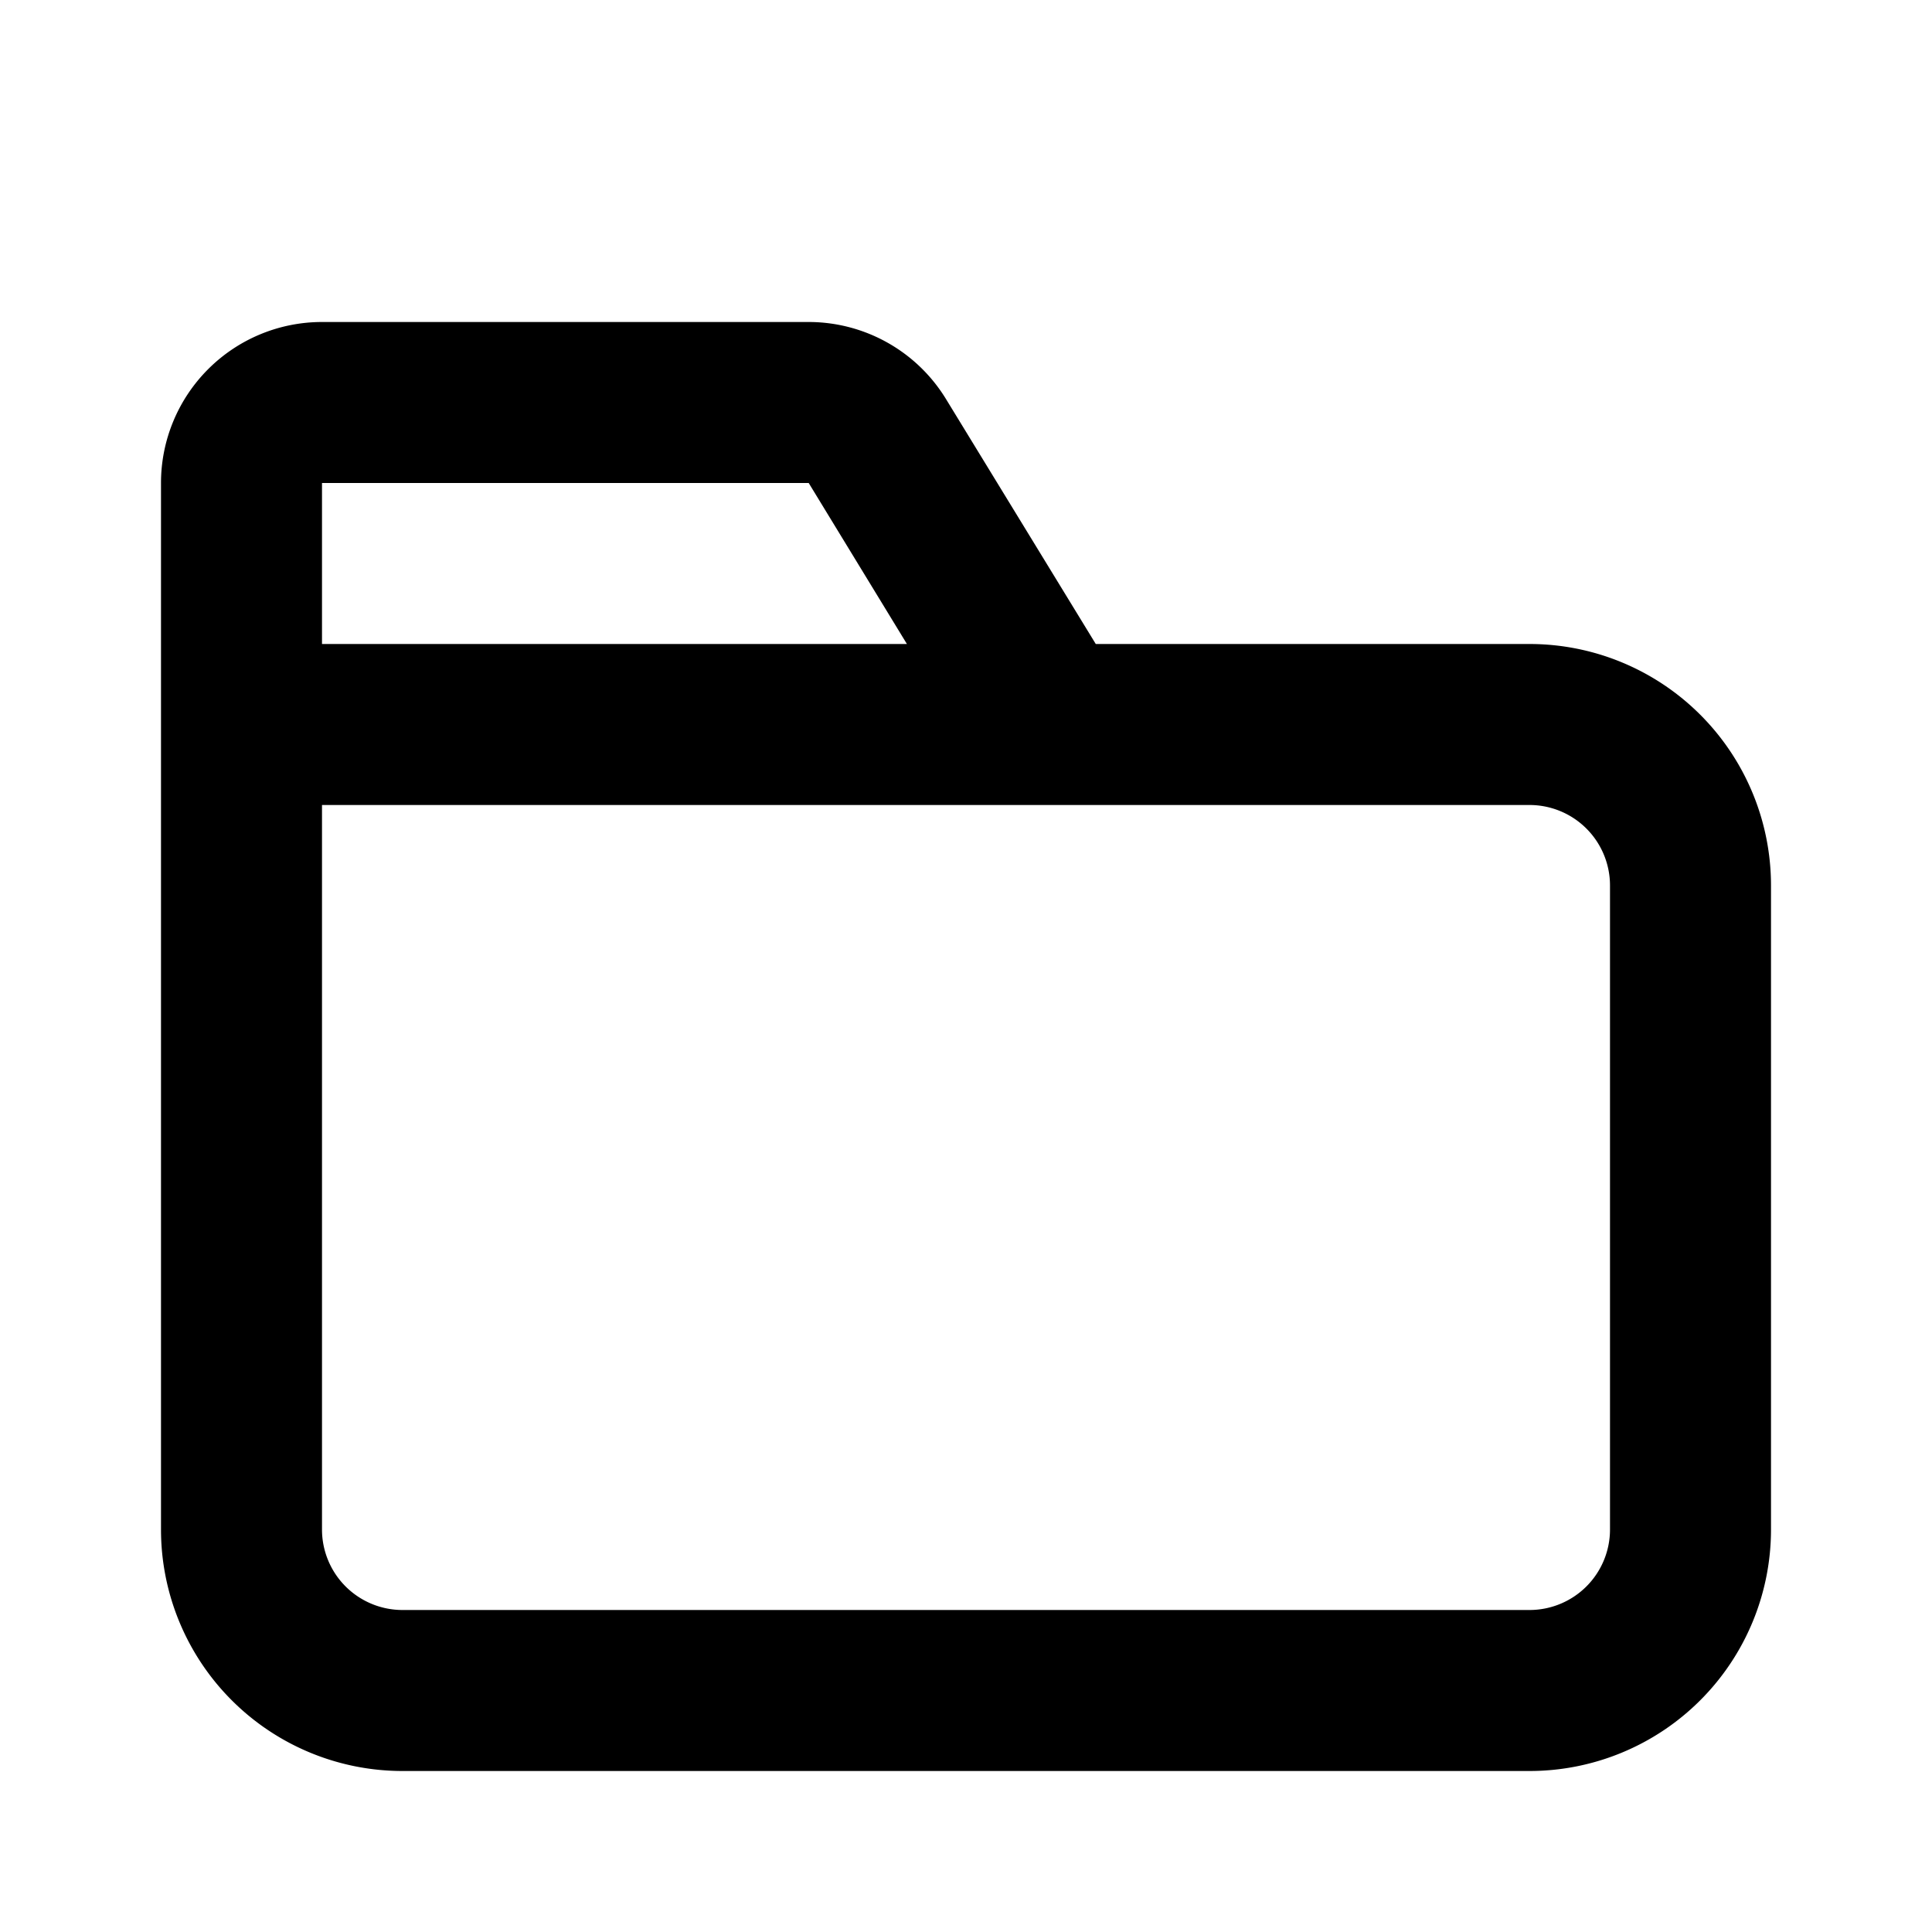 <svg xmlns="http://www.w3.org/2000/svg" width="12" height="12" viewBox="0 0 12 12"><path fill="currentColor" fill-rule="evenodd" d="M2 3h3.023l.61 1H2zM1 4V3a1 1 0 011-1h3.023a1 1 0 01.853.479L6.806 4H9.5A1.5 1.5 0 0111 5.5v4A1.5 1.5 0 019.5 11h-7A1.5 1.5 0 011 9.5zm6.417 1H2v4.5a.5.5 0 00.5.5h7a.5.5 0 00.5-.5v-4a.5.5 0 00-.5-.5z" clip-rule="evenodd"/></svg>